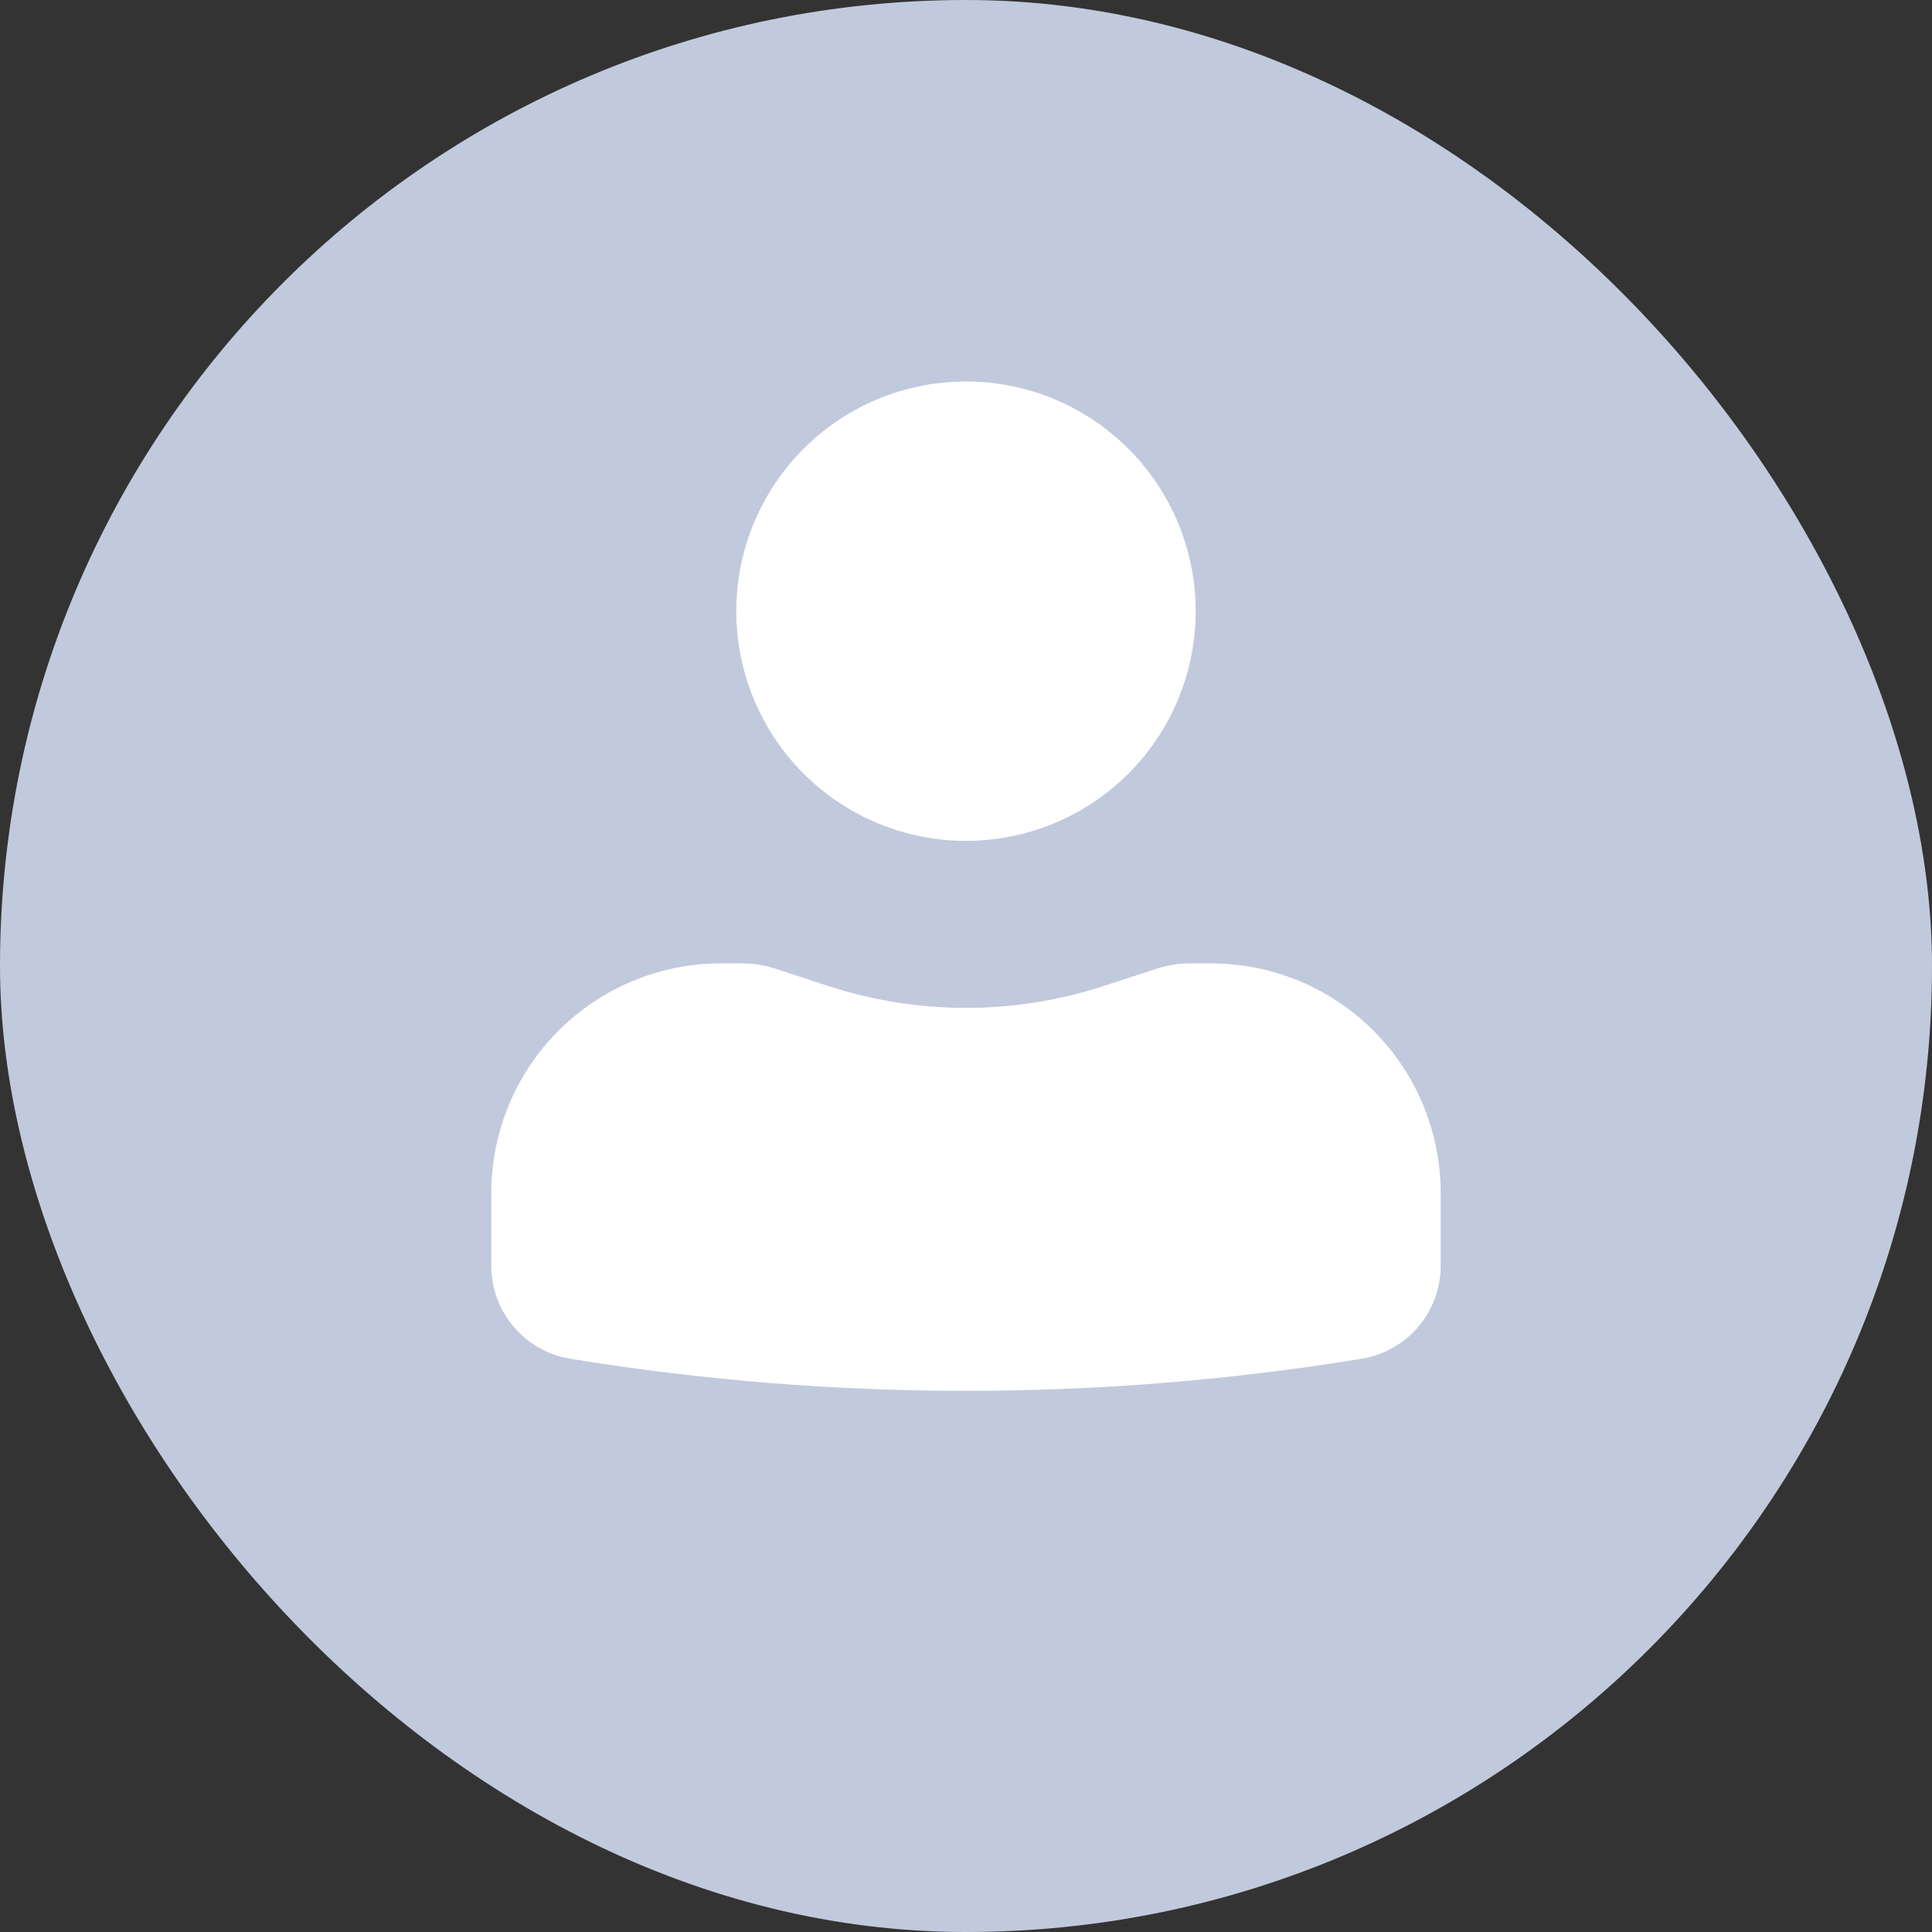 <svg width="100" height="100" viewBox="0 0 100 100" fill="none" xmlns="http://www.w3.org/2000/svg">
<rect x="0" y="0" width="100" height="100" fill="#333333" stroke="none"/>
<rect width="100" height="100" rx="50" fill="#C1CADC"/>
<path d="M49.999 19.746C46.846 19.746 43.822 20.999 41.593 23.228C39.363 25.458 38.111 28.482 38.111 31.635C38.111 34.788 39.363 37.812 41.593 40.041C43.822 42.271 46.846 43.523 49.999 43.523C53.153 43.523 56.176 42.271 58.406 40.041C60.636 37.812 61.888 34.788 61.888 31.635C61.888 28.482 60.636 25.458 58.406 23.228C56.176 20.999 53.153 19.746 49.999 19.746ZM37.318 49.864C34.165 49.864 31.141 51.116 28.912 53.346C26.682 55.575 25.43 58.599 25.43 61.752V65.519C25.43 67.909 27.161 69.945 29.519 70.328C43.082 72.544 56.917 72.544 70.48 70.328C71.621 70.142 72.659 69.556 73.409 68.675C74.158 67.794 74.569 66.675 74.569 65.519V61.752C74.569 58.599 73.317 55.575 71.087 53.346C68.858 51.116 65.834 49.864 62.681 49.864H61.603C61.016 49.864 60.433 49.959 59.878 50.136L57.133 51.034C52.498 52.547 47.501 52.547 42.866 51.034L40.121 50.136C39.565 49.956 38.984 49.864 38.399 49.864H37.318Z" fill="white"/>
</svg>
